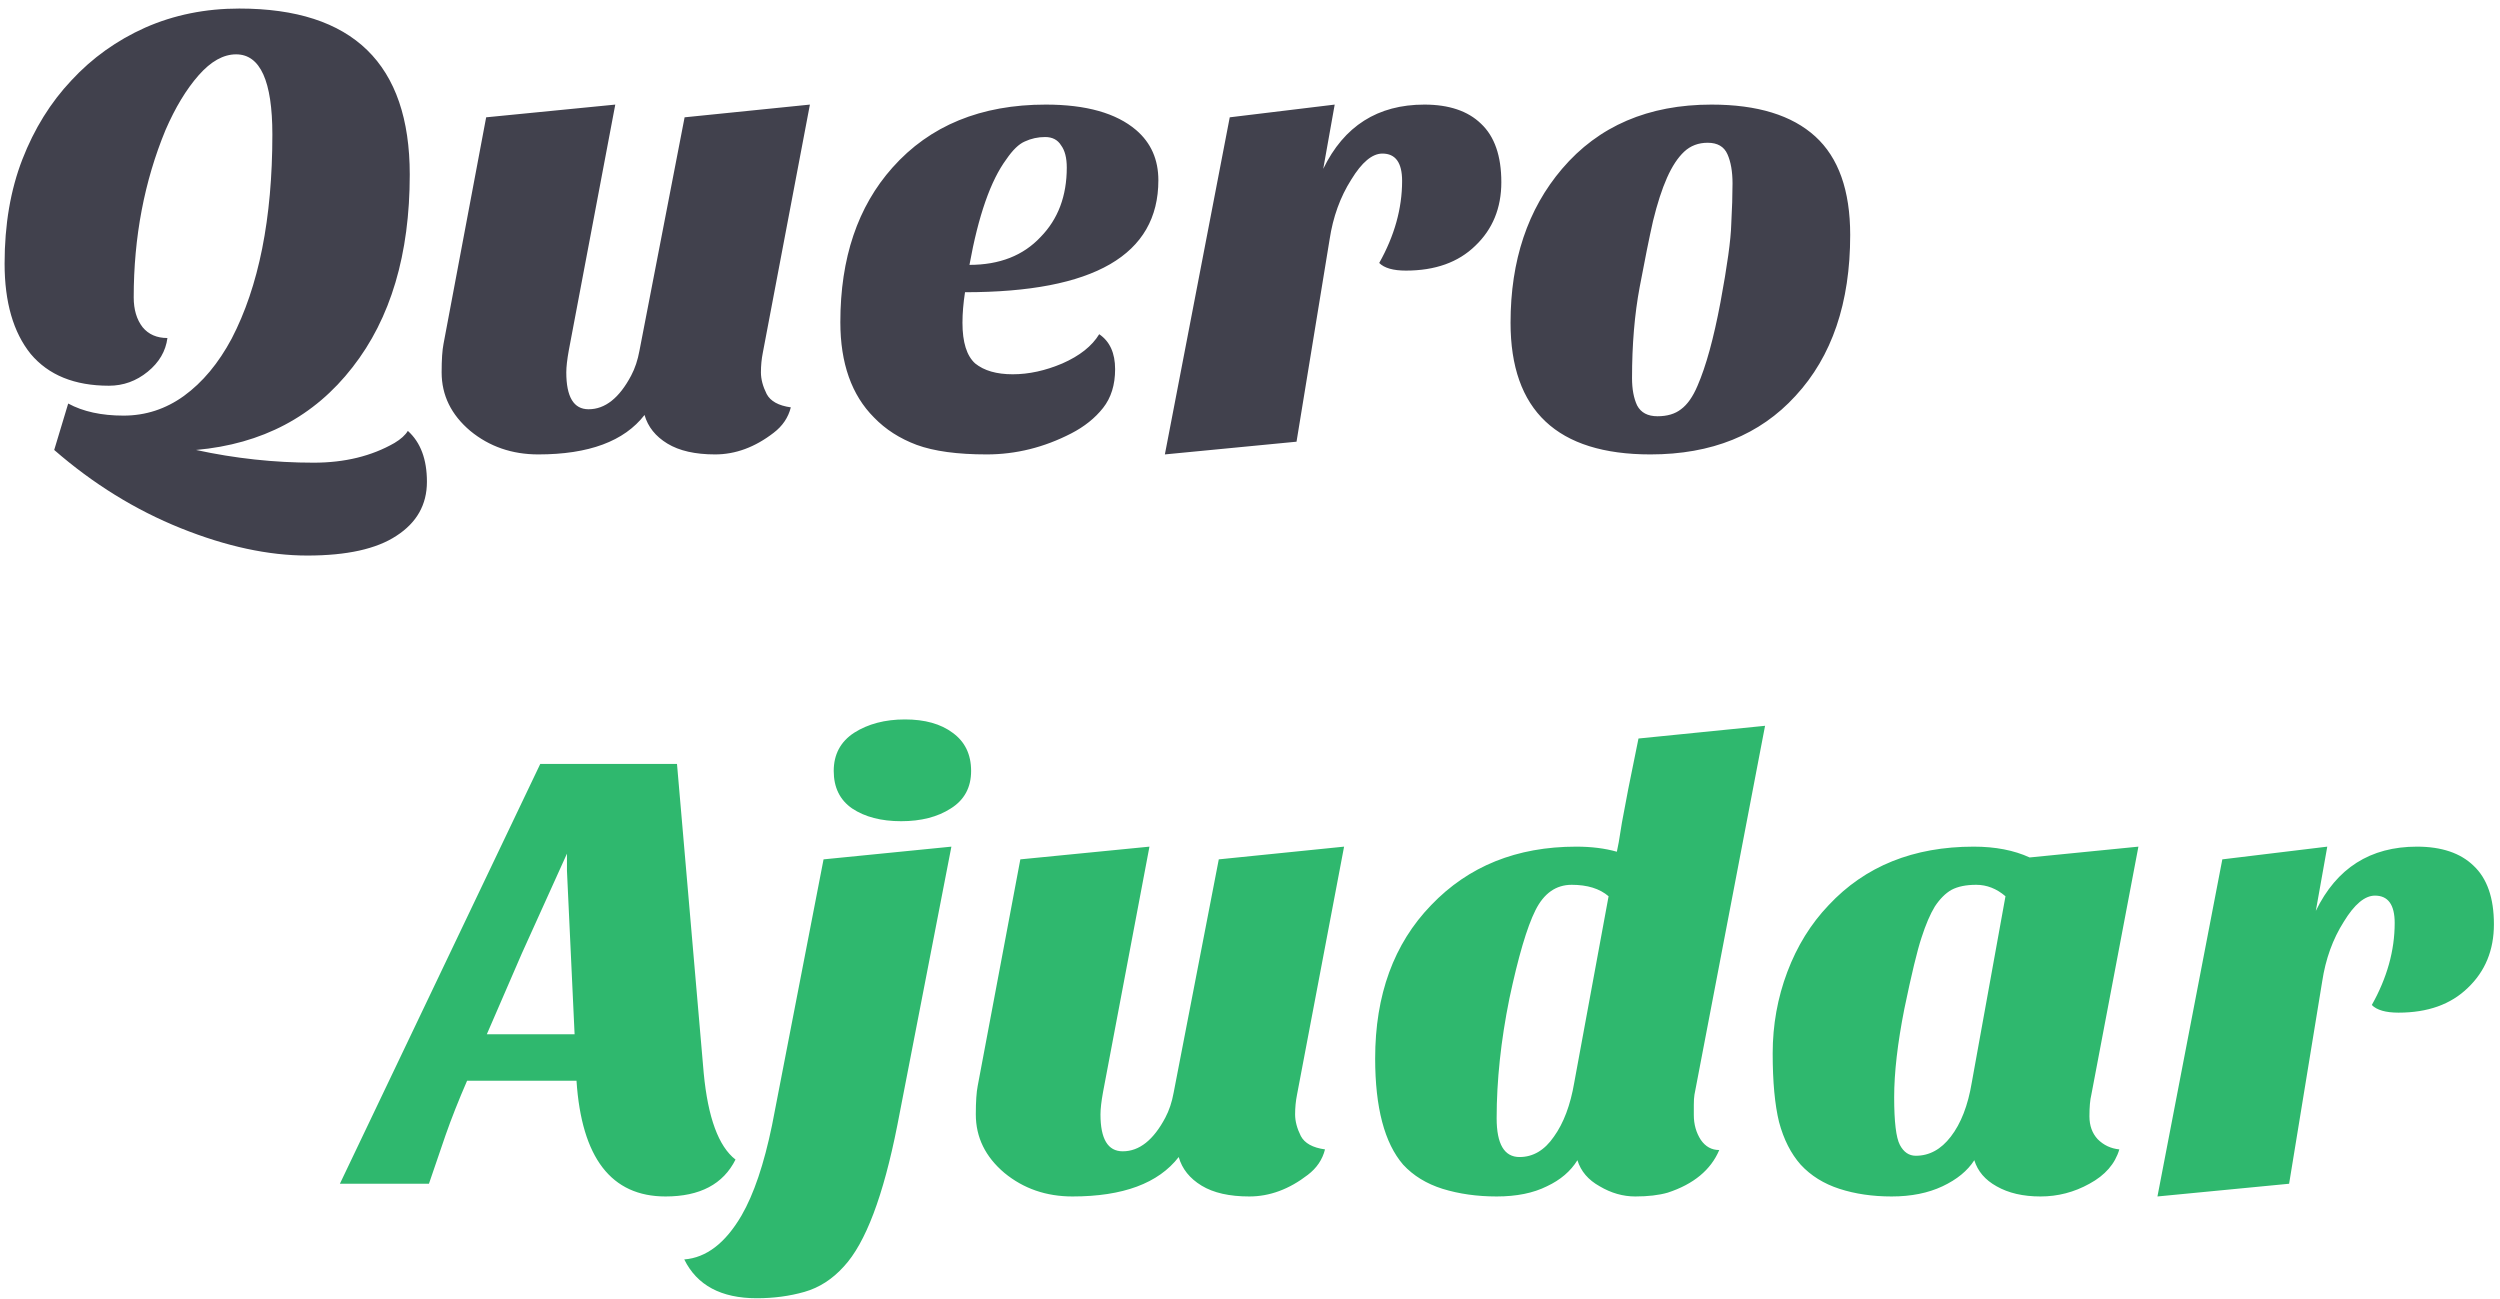<svg width="283" height="147" viewBox="0 0 283 147" fill="none" xmlns="http://www.w3.org/2000/svg">
<path d="M7.72 45.68C9.4 46.592 11.488 47.048 13.984 47.048C16.48 47.048 18.76 46.304 20.824 44.816C22.936 43.28 24.736 41.12 26.224 38.336C29.296 32.432 30.832 24.728 30.832 15.224C30.832 9.176 29.464 6.152 26.728 6.152C25.288 6.152 23.872 6.944 22.48 8.528C21.088 10.112 19.84 12.176 18.736 14.72C16.336 20.528 15.136 26.84 15.136 33.656C15.136 35.048 15.472 36.176 16.144 37.04C16.816 37.856 17.752 38.264 18.952 38.264C18.76 39.752 18.016 41.024 16.72 42.08C15.424 43.136 13.96 43.664 12.328 43.664C8.44 43.664 5.488 42.464 3.472 40.064C1.504 37.616 0.52 34.208 0.52 29.84C0.52 25.424 1.192 21.488 2.536 18.032C3.88 14.576 5.728 11.6 8.08 9.104C10.432 6.56 13.216 4.568 16.432 3.128C19.696 1.688 23.248 0.968 27.088 0.968C39.952 0.968 46.384 7.232 46.384 19.76C46.384 28.784 44.224 36.056 39.904 41.576C35.584 47.144 29.68 50.264 22.192 50.936C26.608 51.896 31.048 52.376 35.512 52.376C39.016 52.376 42.064 51.632 44.656 50.144C45.376 49.712 45.88 49.256 46.168 48.776C47.608 50.072 48.328 51.992 48.328 54.536C48.328 57.128 47.176 59.168 44.872 60.656C42.616 62.144 39.256 62.888 34.792 62.888C30.376 62.888 25.6 61.856 20.464 59.792C15.328 57.728 10.552 54.776 6.136 50.936L7.72 45.68ZM72.961 46.976C70.657 49.952 66.649 51.44 60.937 51.44C57.961 51.44 55.393 50.552 53.233 48.776C51.073 46.952 49.993 44.744 49.993 42.152C49.993 40.712 50.065 39.632 50.209 38.912L55.033 13.28L69.649 11.84L64.393 39.632C64.201 40.688 64.105 41.528 64.105 42.152C64.105 44.936 64.945 46.328 66.625 46.328C68.497 46.328 70.105 45.056 71.449 42.512C71.881 41.696 72.193 40.76 72.385 39.704L77.497 13.28L91.681 11.84L86.353 39.92C86.209 40.64 86.137 41.384 86.137 42.152C86.137 42.92 86.353 43.736 86.785 44.6C87.217 45.416 88.129 45.92 89.521 46.112C89.233 47.264 88.585 48.224 87.577 48.992C85.465 50.624 83.257 51.44 80.953 51.44C78.697 51.44 76.897 51.032 75.553 50.216C74.209 49.4 73.345 48.32 72.961 46.976ZM124.431 37.832C125.631 38.648 126.231 39.968 126.231 41.792C126.231 43.568 125.775 45.032 124.863 46.184C123.951 47.336 122.751 48.296 121.263 49.064C118.191 50.648 114.999 51.44 111.687 51.44C108.375 51.44 105.735 51.08 103.767 50.36C101.847 49.64 100.239 48.608 98.943 47.264C96.399 44.72 95.127 41.12 95.127 36.464C95.127 29.216 97.095 23.384 101.031 18.968C105.255 14.216 111.039 11.84 118.383 11.84C122.943 11.84 126.351 12.8 128.607 14.72C130.287 16.16 131.127 18.056 131.127 20.408C131.127 28.856 123.831 33.08 109.239 33.08C109.047 34.328 108.951 35.48 108.951 36.536C108.951 38.744 109.431 40.28 110.391 41.144C111.399 41.96 112.815 42.368 114.639 42.368C116.463 42.368 118.335 41.96 120.255 41.144C122.223 40.28 123.615 39.176 124.431 37.832ZM109.743 29.984C113.151 29.984 115.839 28.928 117.807 26.816C119.775 24.8 120.759 22.184 120.759 18.968C120.759 17.864 120.543 17.024 120.111 16.448C119.727 15.824 119.127 15.512 118.311 15.512C117.495 15.512 116.727 15.68 116.007 16.016C115.335 16.304 114.639 16.976 113.919 18.032C112.143 20.432 110.751 24.416 109.743 29.984ZM156.127 29.768C157.855 26.696 158.719 23.6 158.719 20.48C158.719 18.416 157.975 17.384 156.487 17.384C155.335 17.384 154.159 18.368 152.959 20.336C151.711 22.304 150.895 24.56 150.511 27.104L146.767 50L131.863 51.44L139.207 13.28L151.087 11.84L149.791 19.112C152.143 14.264 155.959 11.84 161.239 11.84C164.023 11.84 166.159 12.56 167.647 14C169.183 15.44 169.951 17.648 169.951 20.624C169.951 23.552 168.967 25.952 166.999 27.824C165.079 29.696 162.463 30.632 159.151 30.632C157.711 30.632 156.703 30.344 156.127 29.768ZM186.834 51.44C176.274 51.44 170.994 46.472 170.994 36.536C170.994 29.48 172.938 23.672 176.826 19.112C180.954 14.264 186.594 11.84 193.746 11.84C198.93 11.84 202.842 13.04 205.482 15.44C208.122 17.84 209.442 21.56 209.442 26.6C209.442 34.28 207.378 40.352 203.25 44.816C199.218 49.232 193.746 51.44 186.834 51.44ZM188.706 20.12C188.13 21.416 187.602 23.048 187.122 25.016C186.69 26.936 186.186 29.432 185.61 32.504C185.034 35.576 184.746 39.008 184.746 42.8C184.746 44.048 184.938 45.08 185.322 45.896C185.754 46.712 186.522 47.12 187.626 47.12C188.73 47.12 189.618 46.856 190.29 46.328C191.01 45.8 191.634 44.912 192.162 43.664C193.122 41.456 193.986 38.312 194.754 34.232C195.522 30.104 195.93 27.152 195.978 25.376C196.074 23.6 196.122 22.064 196.122 20.768C196.122 19.424 195.93 18.32 195.546 17.456C195.162 16.592 194.418 16.16 193.314 16.16C192.258 16.16 191.37 16.496 190.65 17.168C189.93 17.84 189.282 18.824 188.706 20.12Z" fill="#41414D"/>
<path d="M75.34 135.44C69.196 135.44 65.836 131.072 65.26 122.336H52.876C51.916 124.544 51.1 126.608 50.428 128.528L48.556 134H38.476L61.156 86.48H76.636L79.66 121.472C80.14 126.512 81.34 129.776 83.26 131.264C81.868 134.048 79.228 135.44 75.34 135.44ZM55.108 117.08H65.044L64.18 98.576V96.632L59.068 107.936L55.108 117.08ZM77.458 142.568C79.954 142.376 82.114 140.72 83.938 137.6C85.33 135.2 86.482 131.792 87.394 127.376L93.226 97.28L107.698 95.84L101.578 127.376C99.994 135.392 97.978 140.72 95.53 143.36C94.234 144.8 92.746 145.76 91.066 146.24C89.386 146.72 87.586 146.96 85.666 146.96C81.634 146.96 78.898 145.496 77.458 142.568ZM94.378 87.272C94.378 85.4 95.146 83.96 96.682 82.952C98.266 81.944 100.186 81.44 102.442 81.44C104.698 81.44 106.498 81.944 107.842 82.952C109.234 83.96 109.93 85.4 109.93 87.272C109.93 89.144 109.162 90.56 107.626 91.52C106.138 92.48 104.266 92.96 102.01 92.96C99.754 92.96 97.906 92.48 96.466 91.52C95.074 90.56 94.378 89.144 94.378 87.272ZM133.43 130.976C131.126 133.952 127.118 135.44 121.406 135.44C118.43 135.44 115.862 134.552 113.702 132.776C111.542 130.952 110.462 128.744 110.462 126.152C110.462 124.712 110.534 123.632 110.678 122.912L115.502 97.28L130.118 95.84L124.862 123.632C124.67 124.688 124.574 125.528 124.574 126.152C124.574 128.936 125.414 130.328 127.094 130.328C128.966 130.328 130.574 129.056 131.918 126.512C132.35 125.696 132.662 124.76 132.854 123.704L137.966 97.28L152.15 95.84L146.822 123.92C146.678 124.64 146.606 125.384 146.606 126.152C146.606 126.92 146.822 127.736 147.254 128.6C147.686 129.416 148.598 129.92 149.99 130.112C149.702 131.264 149.054 132.224 148.046 132.992C145.934 134.624 143.726 135.44 141.422 135.44C139.166 135.44 137.366 135.032 136.022 134.216C134.678 133.4 133.814 132.32 133.43 130.976ZM178.42 95.84C180.148 95.84 181.684 96.032 183.028 96.416C183.076 96.224 183.148 95.864 183.244 95.336L183.604 93.104C183.796 92.144 184.036 90.872 184.324 89.288L185.476 83.6L199.804 82.16L191.812 123.92C191.764 124.208 191.74 124.592 191.74 125.072V126.224C191.74 127.28 192.004 128.216 192.532 129.032C193.06 129.8 193.756 130.184 194.62 130.184C193.66 132.44 191.716 134.048 188.788 135.008C187.78 135.296 186.556 135.44 185.116 135.44C183.724 135.44 182.38 135.056 181.084 134.288C179.788 133.568 178.948 132.584 178.564 131.336C177.796 132.584 176.644 133.568 175.108 134.288C173.572 135.056 171.676 135.44 169.42 135.44C167.212 135.44 165.172 135.152 163.3 134.576C161.476 134 159.988 133.088 158.836 131.84C156.724 129.392 155.668 125.384 155.668 119.816C155.668 112.616 157.78 106.832 162.004 102.464C166.228 98.048 171.7 95.84 178.42 95.84ZM177.916 100.16C176.14 100.16 174.772 101.12 173.812 103.04C172.852 104.96 171.868 108.296 170.86 113.048C169.9 117.8 169.42 122.312 169.42 126.584C169.42 129.512 170.284 130.976 172.012 130.976C173.548 130.976 174.844 130.208 175.9 128.672C177.004 127.136 177.772 125.096 178.204 122.552L182.092 101.456C181.084 100.592 179.692 100.16 177.916 100.16ZM203.836 131.84C202.732 130.592 201.916 128.984 201.388 127.016C200.908 125.048 200.668 122.456 200.668 119.24C200.668 116.024 201.22 112.952 202.324 110.024C203.428 107.096 204.988 104.576 207.004 102.464C211.132 98.048 216.604 95.84 223.42 95.84C225.868 95.84 227.98 96.248 229.756 97.064L242.068 95.84L236.74 123.92C236.596 124.496 236.524 125.312 236.524 126.368C236.524 127.424 236.836 128.288 237.46 128.96C238.132 129.632 238.948 130.016 239.908 130.112C239.428 131.744 238.3 133.04 236.524 134C234.796 134.96 232.948 135.44 230.98 135.44C229.012 135.44 227.356 135.056 226.012 134.288C224.716 133.568 223.876 132.584 223.492 131.336C222.724 132.536 221.524 133.52 219.892 134.288C218.26 135.056 216.34 135.44 214.132 135.44C211.972 135.44 210.004 135.152 208.228 134.576C206.452 134 204.988 133.088 203.836 131.84ZM219.028 102.608C218.5 103.472 217.996 104.648 217.516 106.136C217.036 107.576 216.388 110.264 215.572 114.2C214.804 118.088 214.42 121.424 214.42 124.208C214.42 126.992 214.636 128.792 215.068 129.608C215.5 130.424 216.1 130.832 216.868 130.832C218.404 130.832 219.724 130.112 220.828 128.672C221.98 127.184 222.772 125.144 223.204 122.552L227.02 101.456C226.012 100.592 224.908 100.16 223.708 100.16C222.556 100.16 221.62 100.352 220.9 100.736C220.228 101.12 219.604 101.744 219.028 102.608ZM268.487 113.768C270.215 110.696 271.079 107.6 271.079 104.48C271.079 102.416 270.335 101.384 268.847 101.384C267.695 101.384 266.519 102.368 265.319 104.336C264.071 106.304 263.255 108.56 262.871 111.104L259.127 134L244.223 135.44L251.567 97.28L263.447 95.84L262.151 103.112C264.503 98.264 268.319 95.84 273.599 95.84C276.383 95.84 278.519 96.56 280.007 98C281.543 99.44 282.311 101.648 282.311 104.624C282.311 107.552 281.327 109.952 279.359 111.824C277.439 113.696 274.823 114.632 271.511 114.632C270.071 114.632 269.063 114.344 268.487 113.768Z" fill="#2FB86E"/>
</svg>

